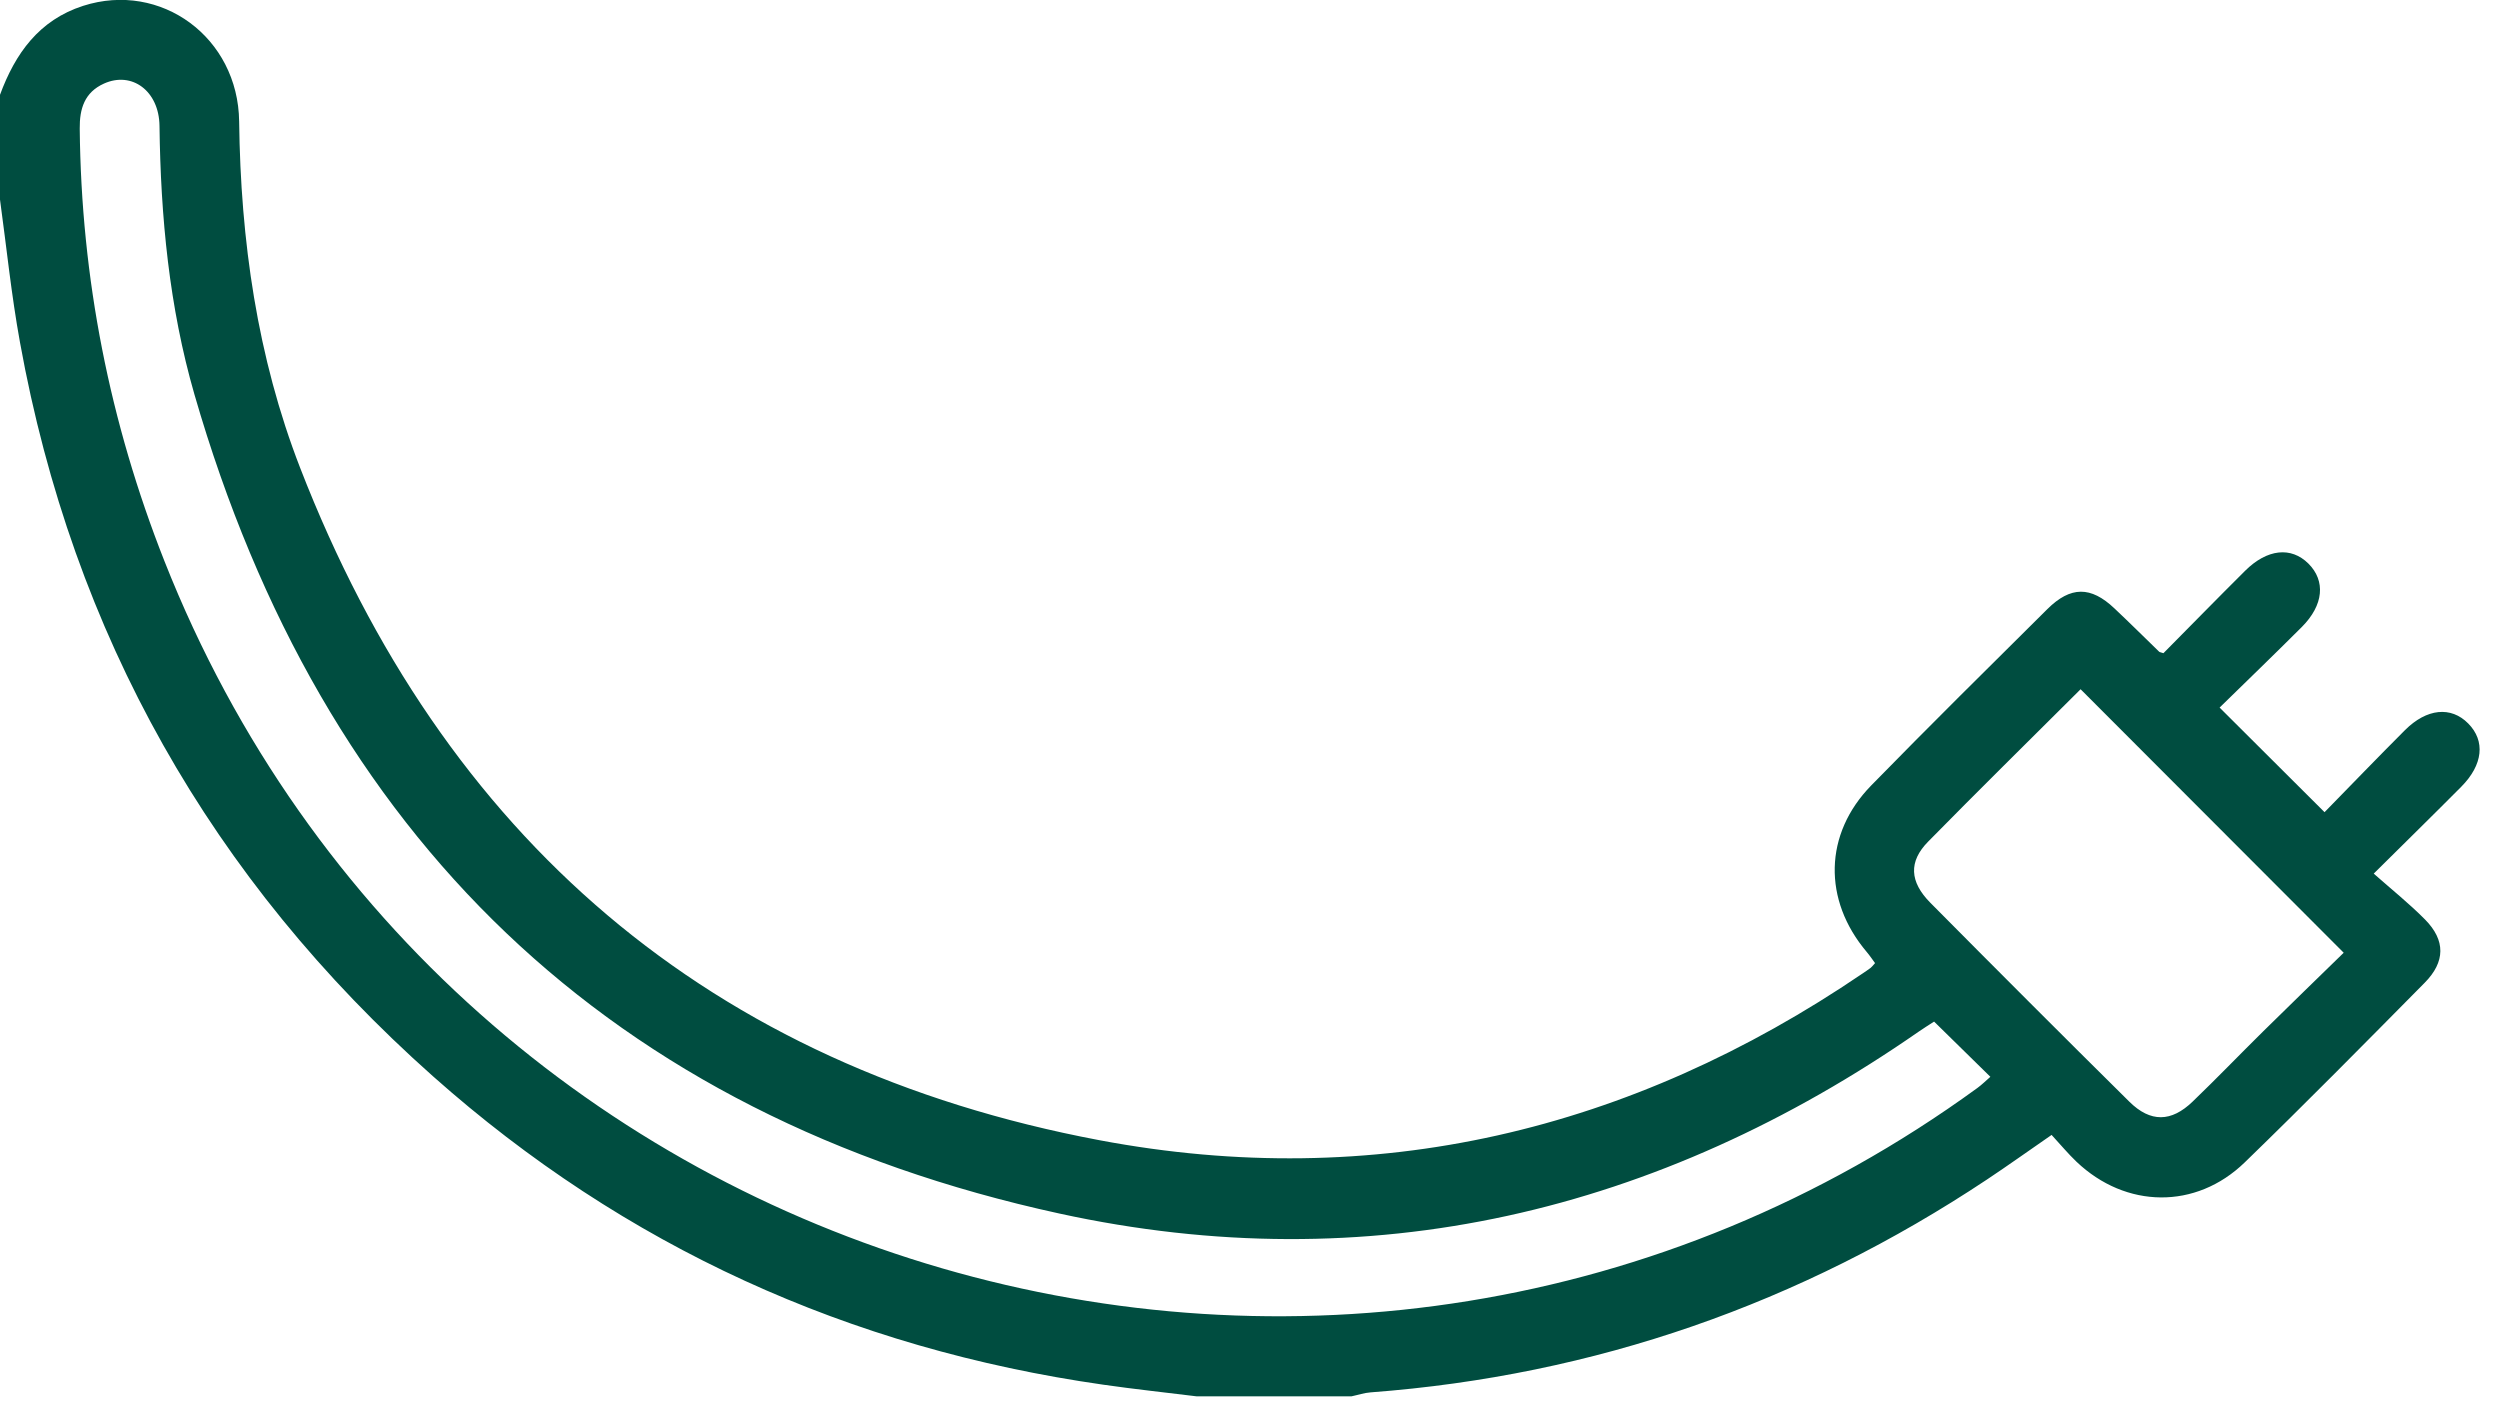 <svg width="94" height="53" viewBox="0 0 94 53" fill="none" xmlns="http://www.w3.org/2000/svg">
<path d="M0 3.565C0.573 2.01 1.47 0.753 3.125 0.22C6.053 -0.72 8.953 1.408 8.992 4.565C9.047 9.035 9.668 13.423 11.285 17.59C16.677 31.493 26.675 40.108 41.345 42.873C51.693 44.823 61.307 42.533 70.03 36.605C70.132 36.535 70.237 36.468 70.338 36.39C70.385 36.353 70.422 36.3 70.502 36.213C70.403 36.078 70.302 35.928 70.188 35.793C68.537 33.84 68.578 31.355 70.358 29.533C72.54 27.3 74.763 25.103 76.98 22.903C77.855 22.035 78.615 22.035 79.502 22.875C80.07 23.41 80.623 23.96 81.183 24.503C81.203 24.523 81.24 24.525 81.345 24.56C82.353 23.543 83.377 22.495 84.415 21.463C85.245 20.638 86.145 20.545 86.795 21.19C87.45 21.843 87.37 22.75 86.55 23.573C85.513 24.61 84.455 25.628 83.457 26.605C84.793 27.935 86.067 29.205 87.403 30.538C88.37 29.55 89.388 28.493 90.425 27.455C91.248 26.633 92.16 26.548 92.805 27.203C93.455 27.86 93.365 28.755 92.54 29.585C91.507 30.625 90.46 31.65 89.252 32.848C89.933 33.45 90.593 33.978 91.183 34.575C91.955 35.358 91.948 36.165 91.165 36.955C88.925 39.22 86.688 41.49 84.4 43.708C82.562 45.488 79.93 45.443 78.078 43.683C77.763 43.383 77.483 43.045 77.14 42.673C76.29 43.26 75.51 43.818 74.713 44.348C67.68 49.023 59.965 51.718 51.535 52.353C51.292 52.37 51.053 52.453 50.812 52.503H45C43.83 52.358 42.655 52.233 41.487 52.065C31.933 50.7 23.49 46.875 16.277 40.465C7.945 33.06 2.737 23.853 0.75 12.865C0.427 11.09 0.245 9.29 0 7.503C0 6.19 0 4.878 0 3.565ZM72.72 38.413C72.51 38.55 72.325 38.663 72.15 38.785C62.34 45.6 51.48 48.168 39.837 45.63C22.94 41.948 12.113 31.458 7.31 14.828C6.362 11.545 6.04 8.15 5.997 4.73C5.98 3.42 4.96 2.668 3.908 3.143C3.178 3.473 2.99 4.088 2.998 4.835C3.053 10.455 4.12 15.87 6.183 21.098C16.942 48.345 50.65 58.148 74.347 40.91C74.513 40.79 74.66 40.643 74.838 40.488C74.123 39.785 73.455 39.133 72.72 38.41V38.413ZM78.228 25.918C76.29 27.85 74.377 29.733 72.498 31.645C71.76 32.395 71.797 33.153 72.582 33.945C75.065 36.45 77.558 38.945 80.065 41.425C80.86 42.21 81.64 42.195 82.445 41.418C83.345 40.553 84.21 39.653 85.1 38.775C86.112 37.778 87.132 36.79 88.123 35.823C84.763 32.458 81.522 29.213 78.228 25.913V25.918Z" fill="#004D40"/>
</svg>
